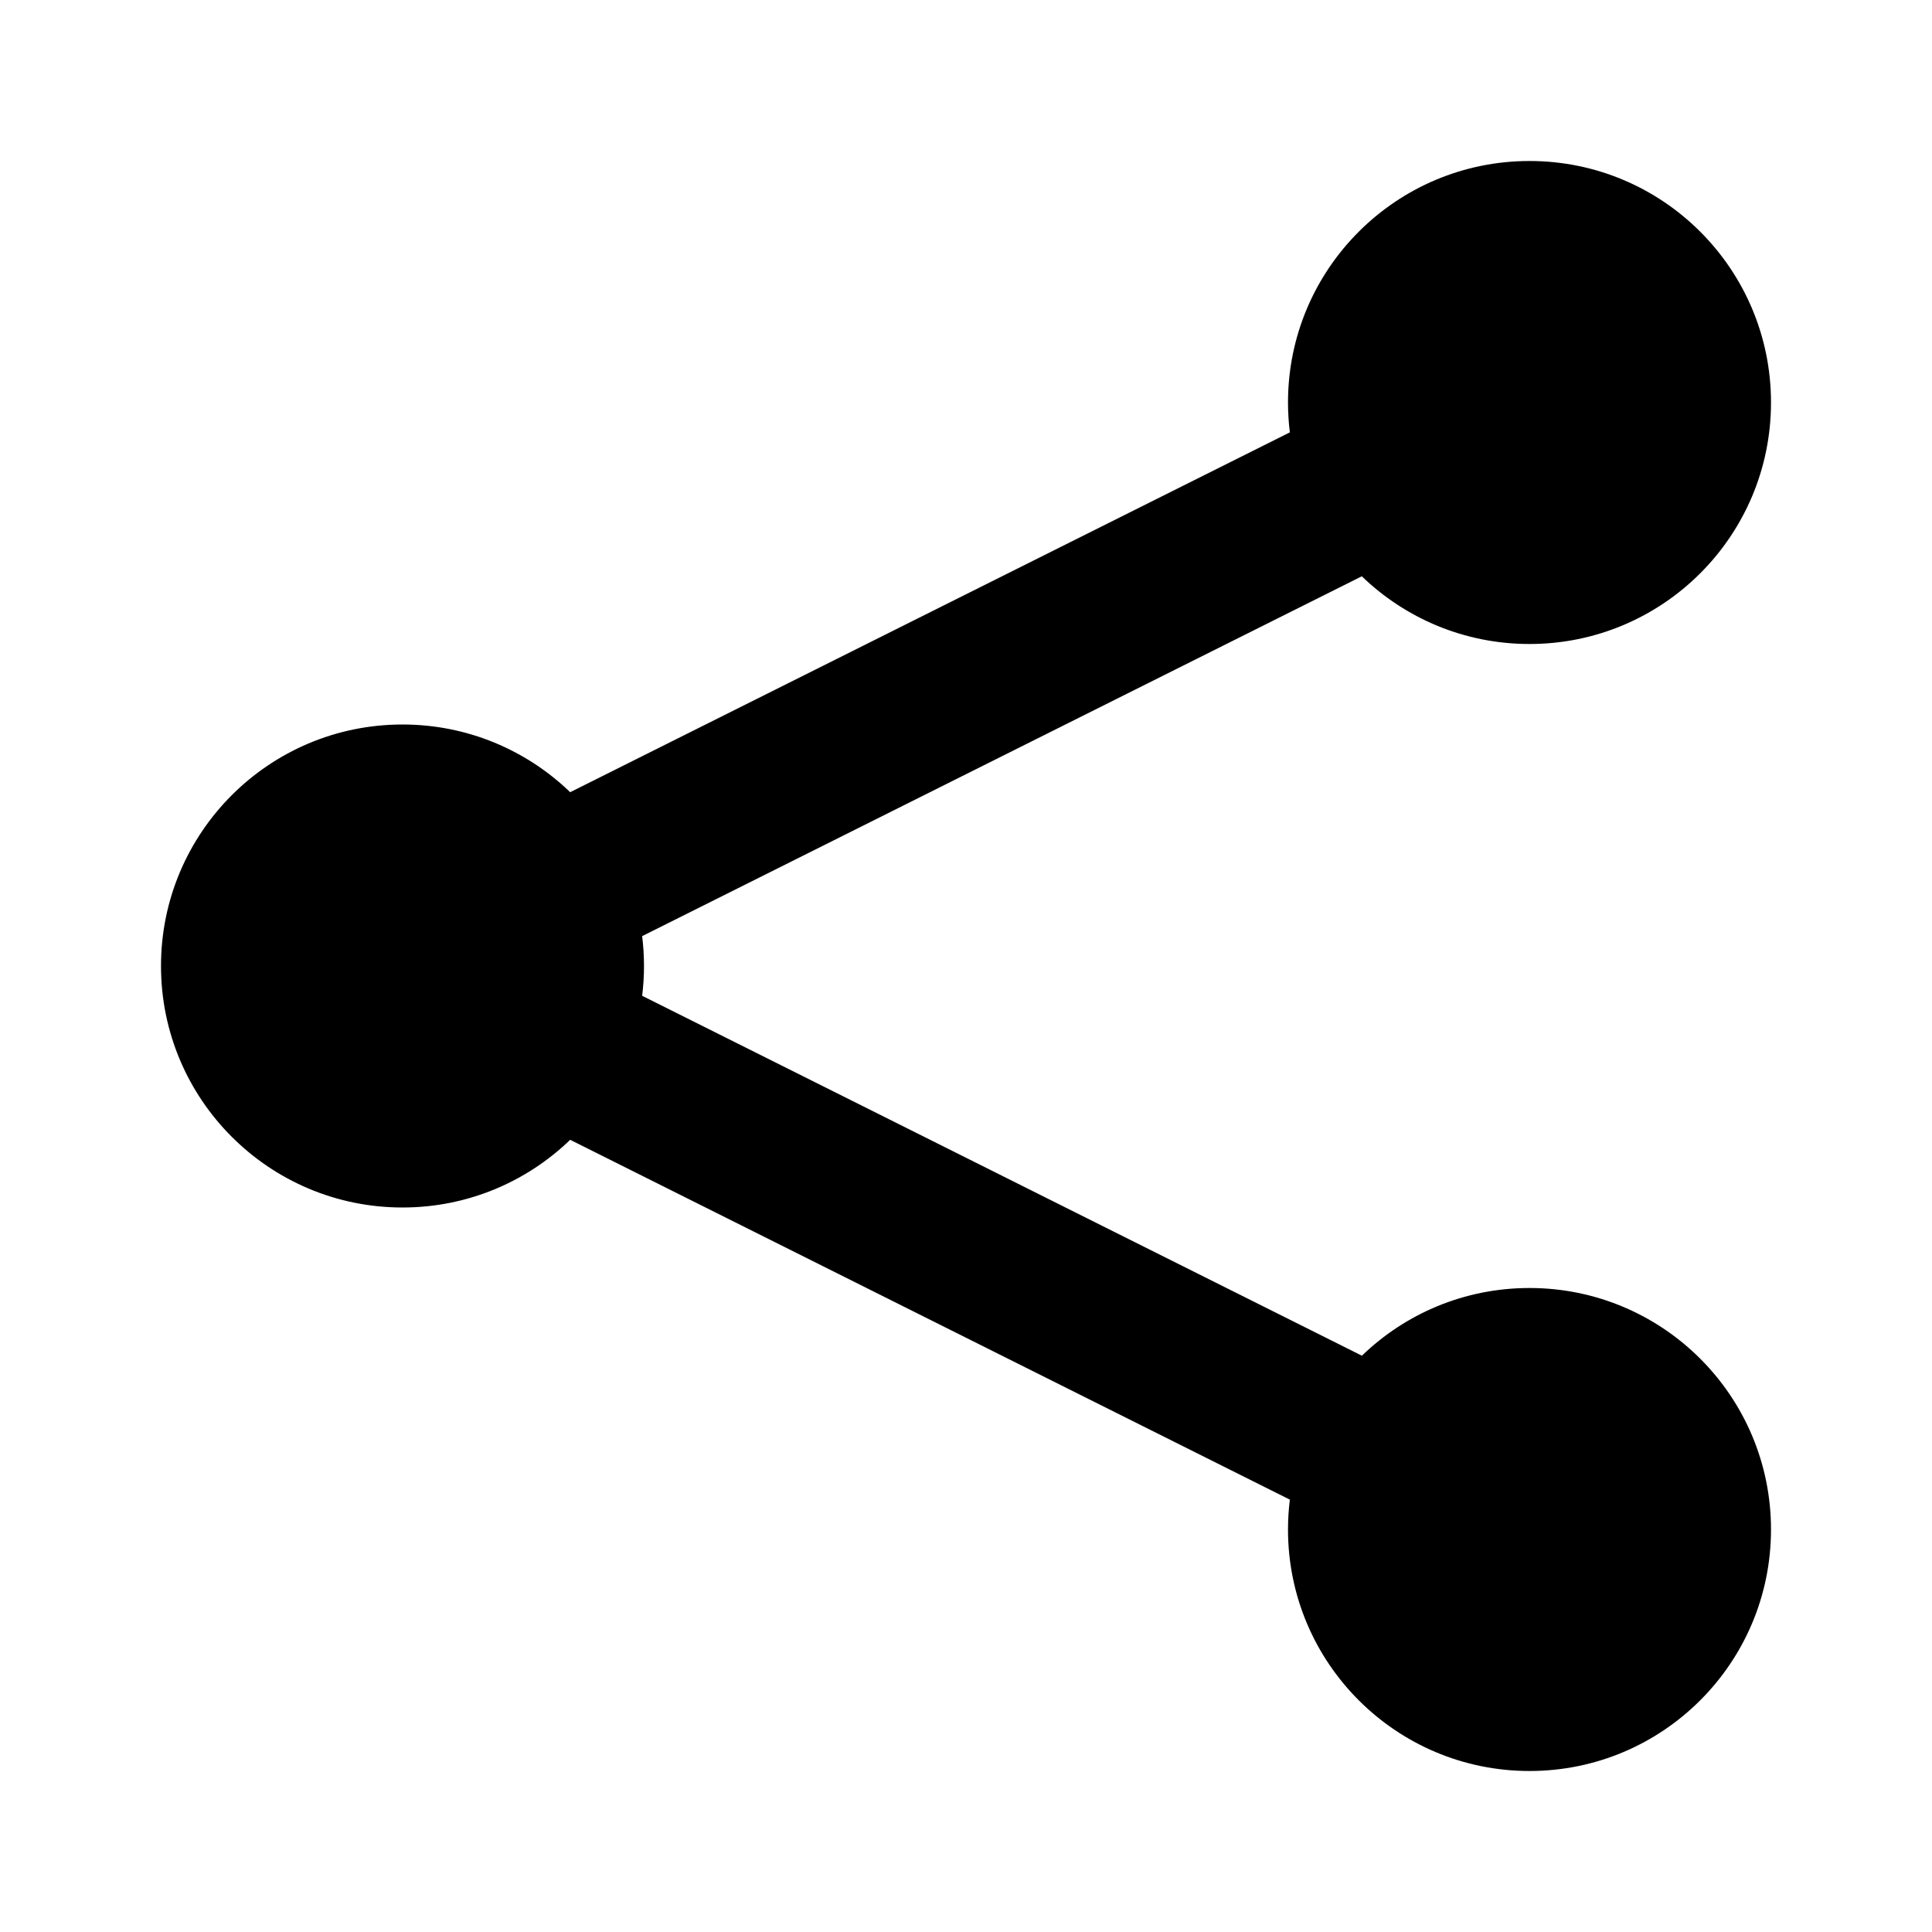 <svg width="24" height="24" viewBox="0 0 24 24"  xmlns="http://www.w3.org/2000/svg">
<path d="M19 8C20.657 8 22 6.657 22 5C22 3.343 20.657 2 19 2C17.343 2 16 3.343 16 5C16 5.125 16.008 5.249 16.023 5.371L7.083 9.841C6.543 9.32 5.809 9 5 9C3.343 9 2 10.343 2 12C2 13.657 3.343 15 5 15C5.809 15 6.543 14.68 7.083 14.159L16.023 18.629C16.008 18.751 16 18.875 16 19C16 20.657 17.343 22 19 22C20.657 22 22 20.657 22 19C22 17.343 20.657 16 19 16C18.191 16 17.457 16.32 16.918 16.841L7.977 12.37C7.992 12.249 8 12.126 8 12C8 11.874 7.992 11.751 7.977 11.629L16.917 7.159C17.457 7.68 18.191 8 19 8Z" />
</svg>
